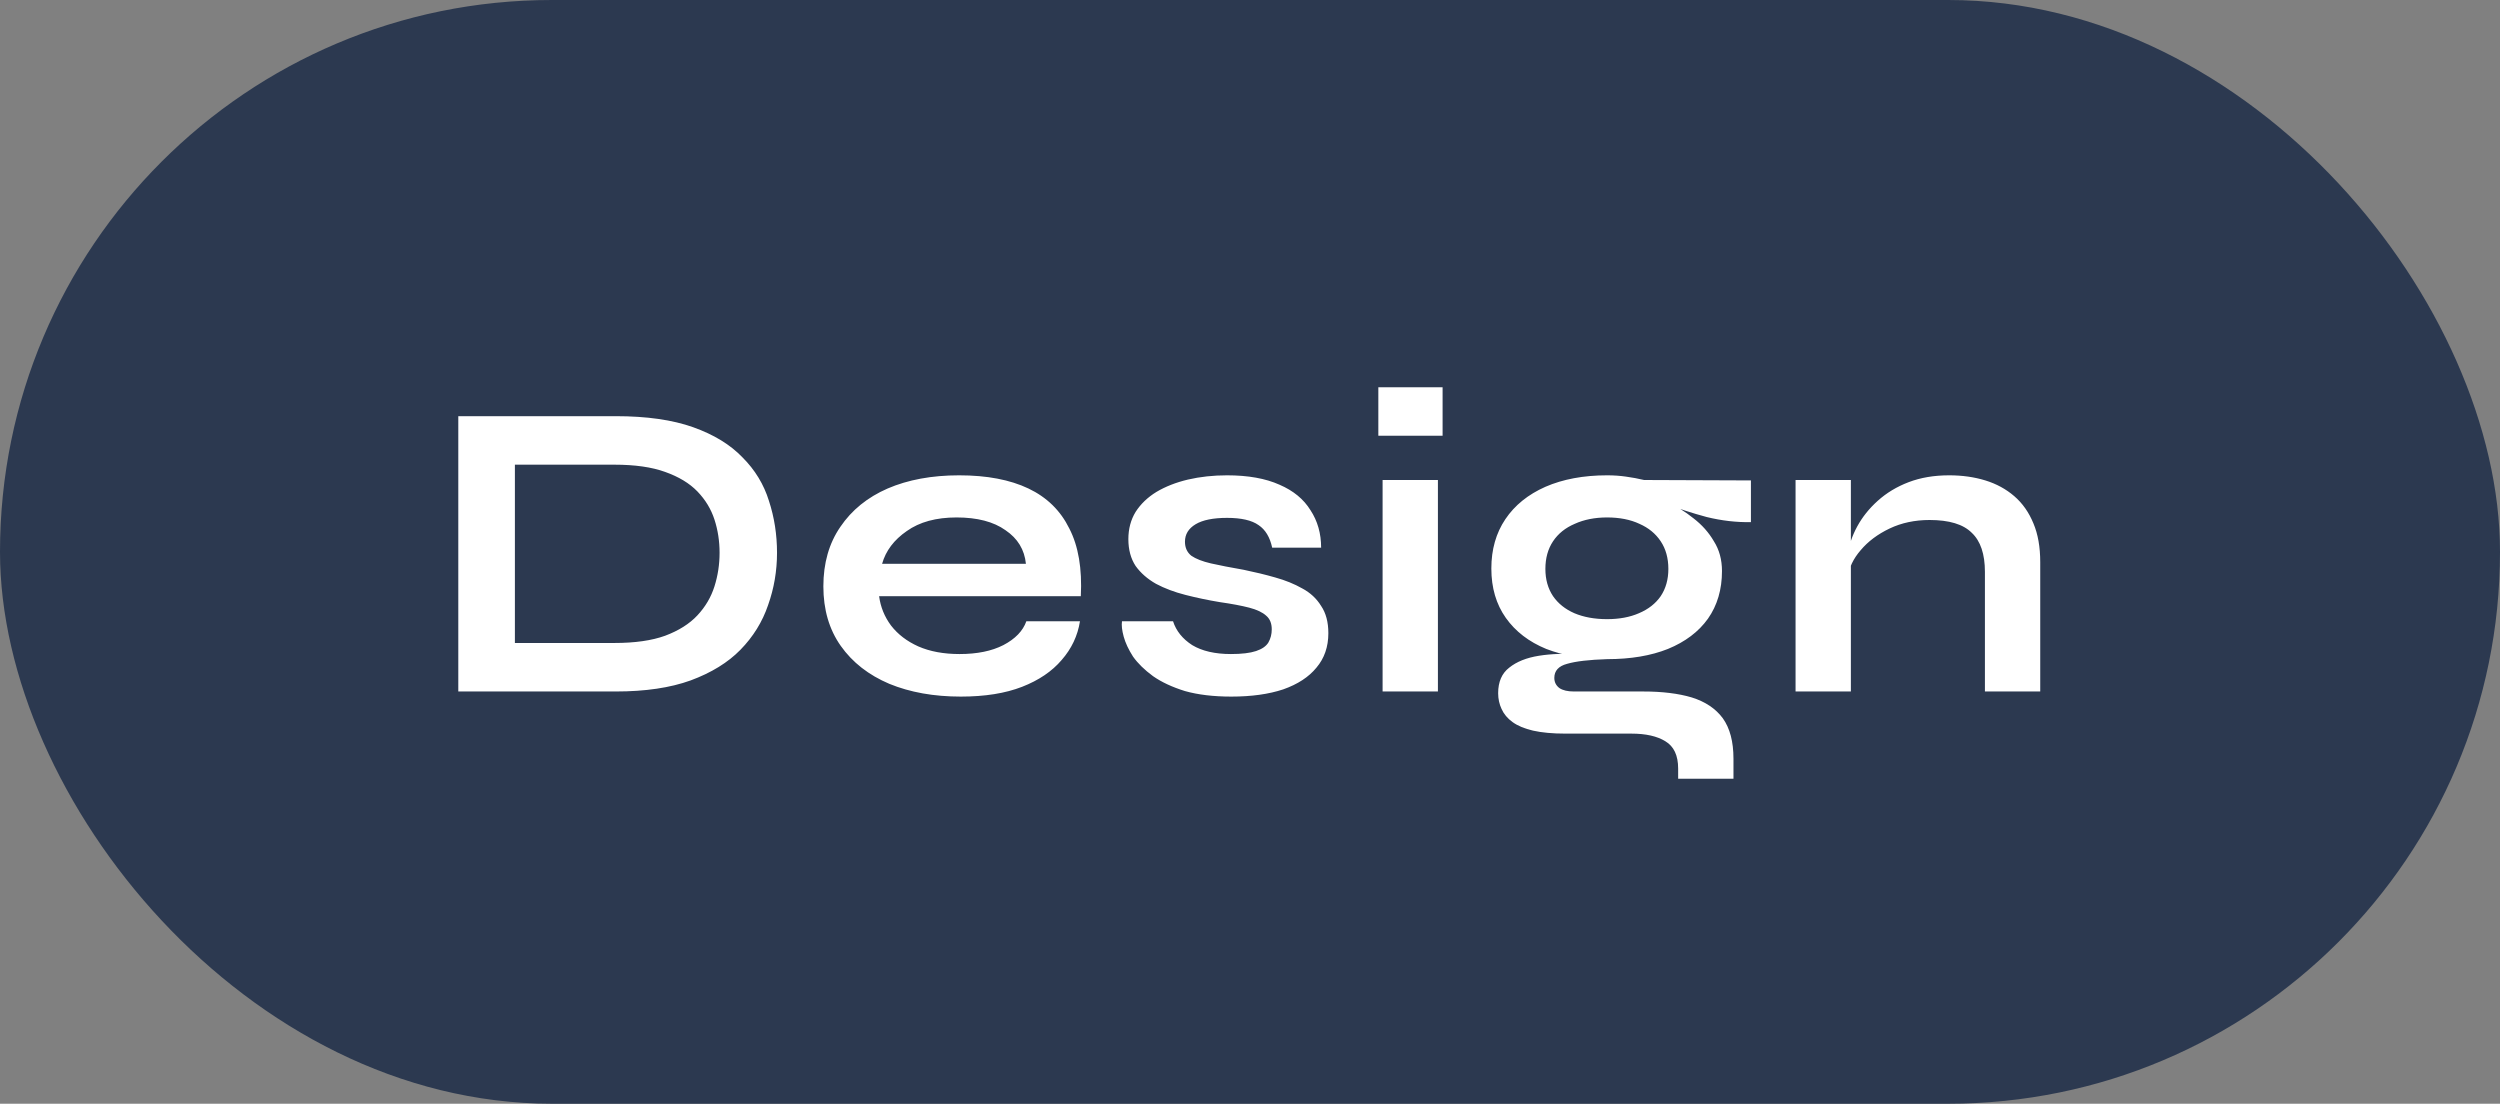 <svg width="188" height="83" viewBox="0 0 188 83" fill="none" xmlns="http://www.w3.org/2000/svg">
<rect x="0" y="0" width="188" height="83" fill="#808080" stroke="none"/>
<rect width="188" height="83" rx="41.5" fill="#2C3950"/>
<path d="M46.304 31.296C48.629 31.296 50.571 31.573 52.128 32.128C53.685 32.683 54.923 33.44 55.84 34.4C56.779 35.339 57.44 36.427 57.824 37.664C58.229 38.901 58.432 40.203 58.432 41.568C58.432 42.933 58.208 44.245 57.76 45.504C57.333 46.763 56.64 47.883 55.68 48.864C54.741 49.824 53.493 50.592 51.936 51.168C50.4 51.723 48.523 52 46.304 52H34.464V31.296H46.304ZM38.72 48.352H46.208C47.744 48.352 49.013 48.171 50.016 47.808C51.04 47.424 51.851 46.912 52.448 46.272C53.045 45.632 53.472 44.907 53.728 44.096C53.984 43.285 54.112 42.443 54.112 41.568C54.112 40.693 53.984 39.861 53.728 39.072C53.472 38.283 53.045 37.579 52.448 36.96C51.851 36.341 51.04 35.851 50.016 35.488C49.013 35.125 47.744 34.944 46.208 34.944H38.72V48.352ZM77.181 46.72H81.213C81.042 47.808 80.584 48.779 79.837 49.632C79.112 50.485 78.12 51.157 76.861 51.648C75.602 52.139 74.066 52.384 72.253 52.384C70.226 52.384 68.434 52.064 66.877 51.424C65.32 50.763 64.104 49.813 63.229 48.576C62.354 47.339 61.917 45.845 61.917 44.096C61.917 42.347 62.344 40.853 63.197 39.616C64.05 38.357 65.234 37.397 66.749 36.736C68.285 36.075 70.077 35.744 72.125 35.744C74.216 35.744 75.954 36.075 77.341 36.736C78.728 37.397 79.752 38.4 80.413 39.744C81.096 41.067 81.384 42.763 81.277 44.832H66.109C66.216 45.643 66.514 46.379 67.005 47.04C67.517 47.701 68.2 48.224 69.053 48.608C69.928 48.992 70.962 49.184 72.157 49.184C73.48 49.184 74.578 48.96 75.453 48.512C76.349 48.043 76.925 47.445 77.181 46.72ZM71.933 38.912C70.397 38.912 69.149 39.253 68.189 39.936C67.229 40.597 66.61 41.419 66.333 42.4H77.149C77.042 41.333 76.53 40.491 75.613 39.872C74.717 39.232 73.49 38.912 71.933 38.912ZM84.373 46.72H88.213C88.447 47.445 88.927 48.043 89.653 48.512C90.399 48.96 91.37 49.184 92.564 49.184C93.375 49.184 94.004 49.109 94.453 48.96C94.9 48.811 95.21 48.597 95.38 48.32C95.551 48.021 95.636 47.691 95.636 47.328C95.636 46.88 95.498 46.539 95.221 46.304C94.943 46.048 94.516 45.845 93.941 45.696C93.365 45.547 92.629 45.408 91.733 45.28C90.837 45.131 89.972 44.949 89.141 44.736C88.308 44.523 87.573 44.245 86.933 43.904C86.293 43.541 85.781 43.093 85.397 42.56C85.034 42.005 84.853 41.333 84.853 40.544C84.853 39.776 85.034 39.093 85.397 38.496C85.781 37.899 86.303 37.397 86.965 36.992C87.647 36.587 88.436 36.277 89.332 36.064C90.25 35.851 91.231 35.744 92.276 35.744C93.855 35.744 95.167 35.979 96.213 36.448C97.258 36.896 98.037 37.536 98.549 38.368C99.082 39.179 99.349 40.117 99.349 41.184H95.668C95.498 40.395 95.156 39.829 94.644 39.488C94.132 39.125 93.343 38.944 92.276 38.944C91.231 38.944 90.442 39.104 89.909 39.424C89.375 39.744 89.109 40.181 89.109 40.736C89.109 41.184 89.269 41.536 89.588 41.792C89.93 42.027 90.421 42.219 91.061 42.368C91.722 42.517 92.543 42.677 93.525 42.848C94.356 43.019 95.146 43.211 95.892 43.424C96.66 43.637 97.343 43.915 97.941 44.256C98.538 44.576 99.007 45.013 99.349 45.568C99.711 46.101 99.892 46.784 99.892 47.616C99.892 48.64 99.594 49.504 98.996 50.208C98.421 50.912 97.588 51.456 96.501 51.84C95.412 52.203 94.111 52.384 92.597 52.384C91.252 52.384 90.09 52.245 89.109 51.968C88.148 51.669 87.349 51.296 86.709 50.848C86.069 50.379 85.567 49.888 85.204 49.376C84.863 48.843 84.629 48.341 84.501 47.872C84.373 47.403 84.33 47.019 84.373 46.72ZM108.483 29.12V32.768H103.651V29.12H108.483ZM103.971 36.096H108.131V52H103.971V36.096ZM120.853 49.568C119.125 49.568 117.6 49.312 116.277 48.8C114.976 48.267 113.963 47.488 113.237 46.464C112.512 45.44 112.149 44.203 112.149 42.752C112.149 41.323 112.501 40.085 113.205 39.04C113.909 37.995 114.912 37.184 116.213 36.608C117.536 36.032 119.083 35.744 120.853 35.744C121.344 35.744 121.813 35.776 122.261 35.84C122.731 35.904 123.189 35.989 123.637 36.096L131.669 36.128V39.264C130.581 39.285 129.472 39.157 128.341 38.88C127.232 38.581 126.251 38.261 125.397 37.92L125.301 37.696C126.027 38.037 126.709 38.464 127.349 38.976C127.989 39.467 128.501 40.043 128.885 40.704C129.291 41.344 129.493 42.091 129.493 42.944C129.493 44.331 129.141 45.525 128.437 46.528C127.733 47.509 126.731 48.267 125.429 48.8C124.149 49.312 122.624 49.568 120.853 49.568ZM126.197 58.56V57.792C126.197 56.811 125.877 56.128 125.237 55.744C124.619 55.36 123.765 55.168 122.677 55.168H117.717C116.757 55.168 115.947 55.093 115.285 54.944C114.645 54.795 114.133 54.581 113.749 54.304C113.365 54.027 113.088 53.696 112.917 53.312C112.747 52.949 112.661 52.555 112.661 52.128C112.661 51.275 112.939 50.635 113.493 50.208C114.048 49.76 114.795 49.461 115.733 49.312C116.672 49.163 117.707 49.131 118.837 49.216L120.853 49.568C119.509 49.611 118.507 49.728 117.845 49.92C117.205 50.091 116.885 50.443 116.885 50.976C116.885 51.296 117.013 51.552 117.269 51.744C117.525 51.915 117.888 52 118.357 52H123.573C125.003 52 126.219 52.149 127.221 52.448C128.245 52.768 129.024 53.291 129.557 54.016C130.091 54.763 130.357 55.776 130.357 57.056V58.56H126.197ZM120.853 46.56C121.771 46.56 122.571 46.411 123.253 46.112C123.957 45.813 124.501 45.387 124.885 44.832C125.269 44.256 125.461 43.573 125.461 42.784C125.461 41.973 125.269 41.28 124.885 40.704C124.501 40.128 123.968 39.691 123.285 39.392C122.603 39.072 121.792 38.912 120.853 38.912C119.936 38.912 119.125 39.072 118.421 39.392C117.717 39.691 117.173 40.128 116.789 40.704C116.405 41.28 116.213 41.973 116.213 42.784C116.213 43.573 116.405 44.256 116.789 44.832C117.173 45.387 117.707 45.813 118.389 46.112C119.093 46.411 119.915 46.56 120.853 46.56ZM135.026 36.096H139.186V52H135.026V36.096ZM146.578 35.744C147.56 35.744 148.466 35.872 149.298 36.128C150.13 36.384 150.856 36.779 151.474 37.312C152.093 37.845 152.573 38.528 152.914 39.36C153.256 40.171 153.426 41.141 153.426 42.272V52H149.266V43.008C149.266 41.664 148.936 40.683 148.274 40.064C147.634 39.424 146.578 39.104 145.106 39.104C143.997 39.104 142.994 39.317 142.098 39.744C141.202 40.171 140.477 40.715 139.922 41.376C139.368 42.016 139.048 42.688 138.962 43.392L138.93 41.76C139.037 41.013 139.282 40.288 139.666 39.584C140.05 38.88 140.562 38.24 141.202 37.664C141.864 37.067 142.642 36.597 143.538 36.256C144.434 35.915 145.448 35.744 146.578 35.744Z" fill="white"/>
</svg>
